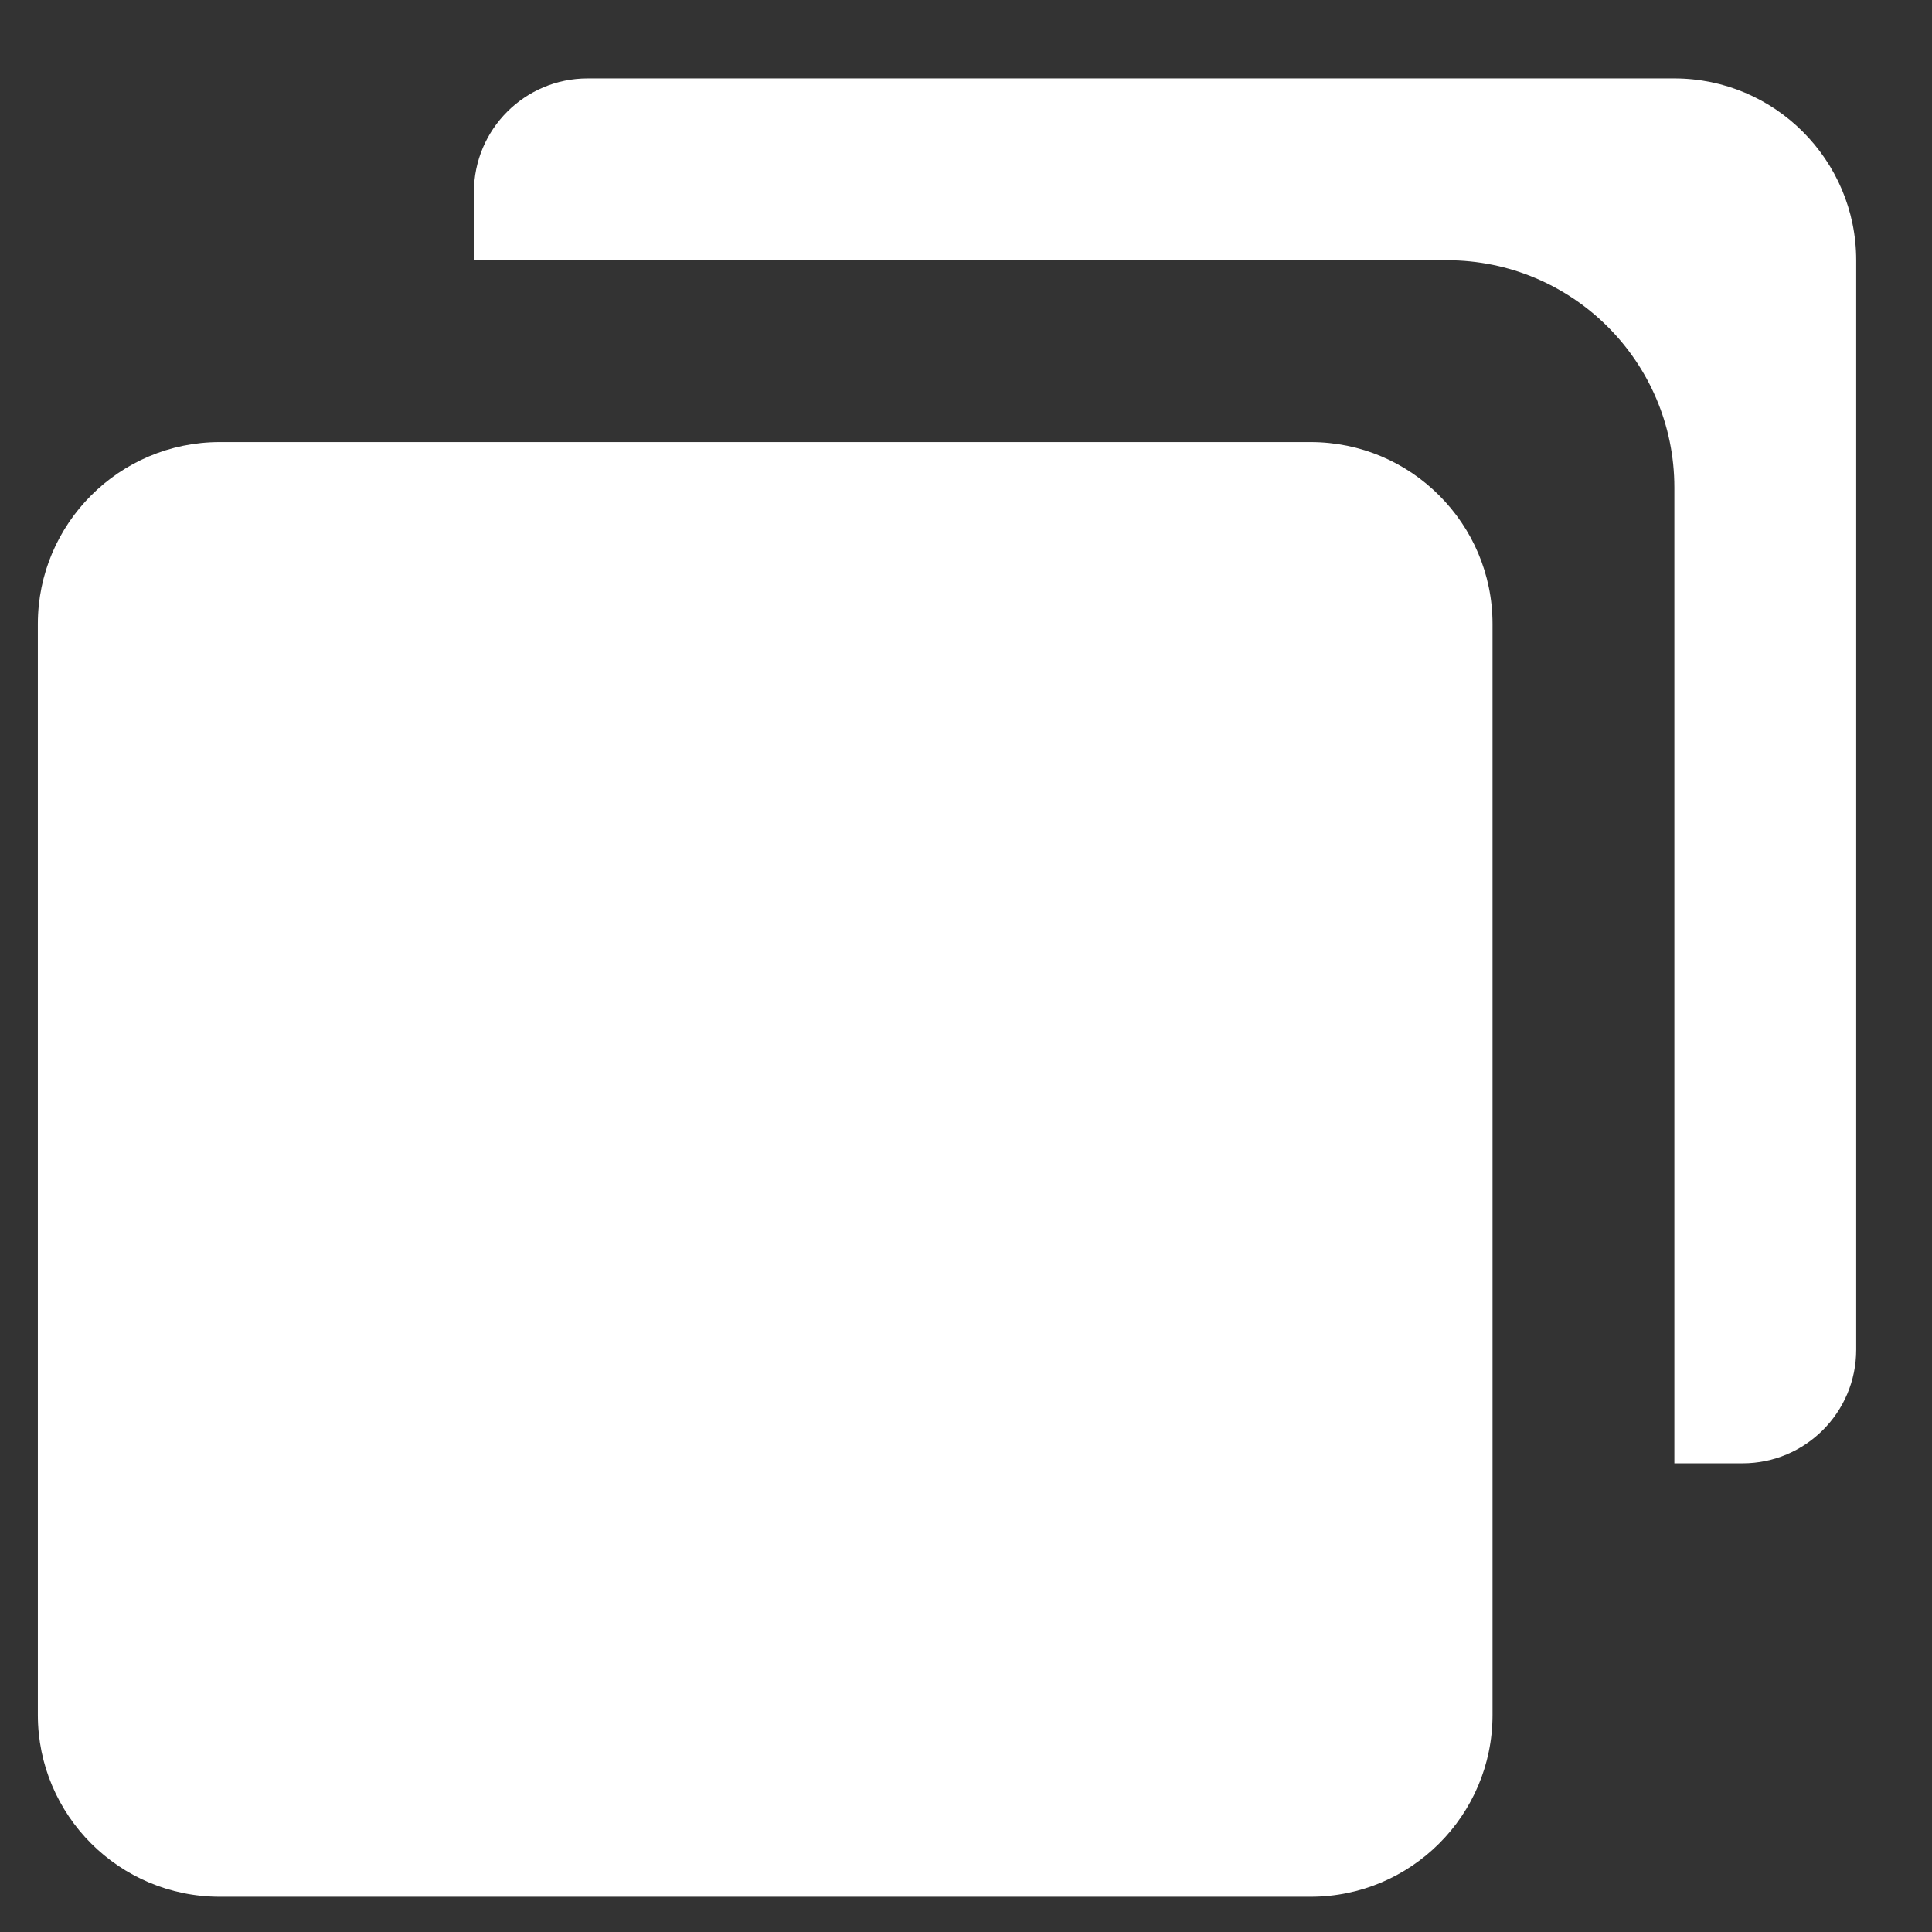<svg width="17" height="17" viewBox="0 0 17 17" fill="none" xmlns="http://www.w3.org/2000/svg">
<rect x="0" y="0" width="17" height="17" fill="#333333" stroke="none"/>
<g clip-path="url(#clip0_120_371)">
<path d="M1.933 16.69H11.533C12.415 16.69 13.133 15.973 13.133 15.09V5.49C13.133 4.608 12.415 3.89 11.533 3.89H1.933C1.05 3.89 0.333 4.608 0.333 5.49V15.09C0.333 15.973 1.05 16.69 1.933 16.69Z" fill="white"/>
<path d="M14.733 0.69H5.17C4.618 0.69 4.17 1.138 4.17 1.69V2.29H12.733C13.837 2.29 14.733 3.185 14.733 4.29V12.876H15.333C15.885 12.876 16.333 12.429 16.333 11.876V2.29C16.333 1.408 15.615 0.69 14.733 0.69Z" fill="white"/>
</g>
<defs>
<clipPath id="clip0_120_371">
<rect width="16" height="16" fill="white" transform="translate(0.333 0.69)"/>
</clipPath>
</defs>
</svg>
